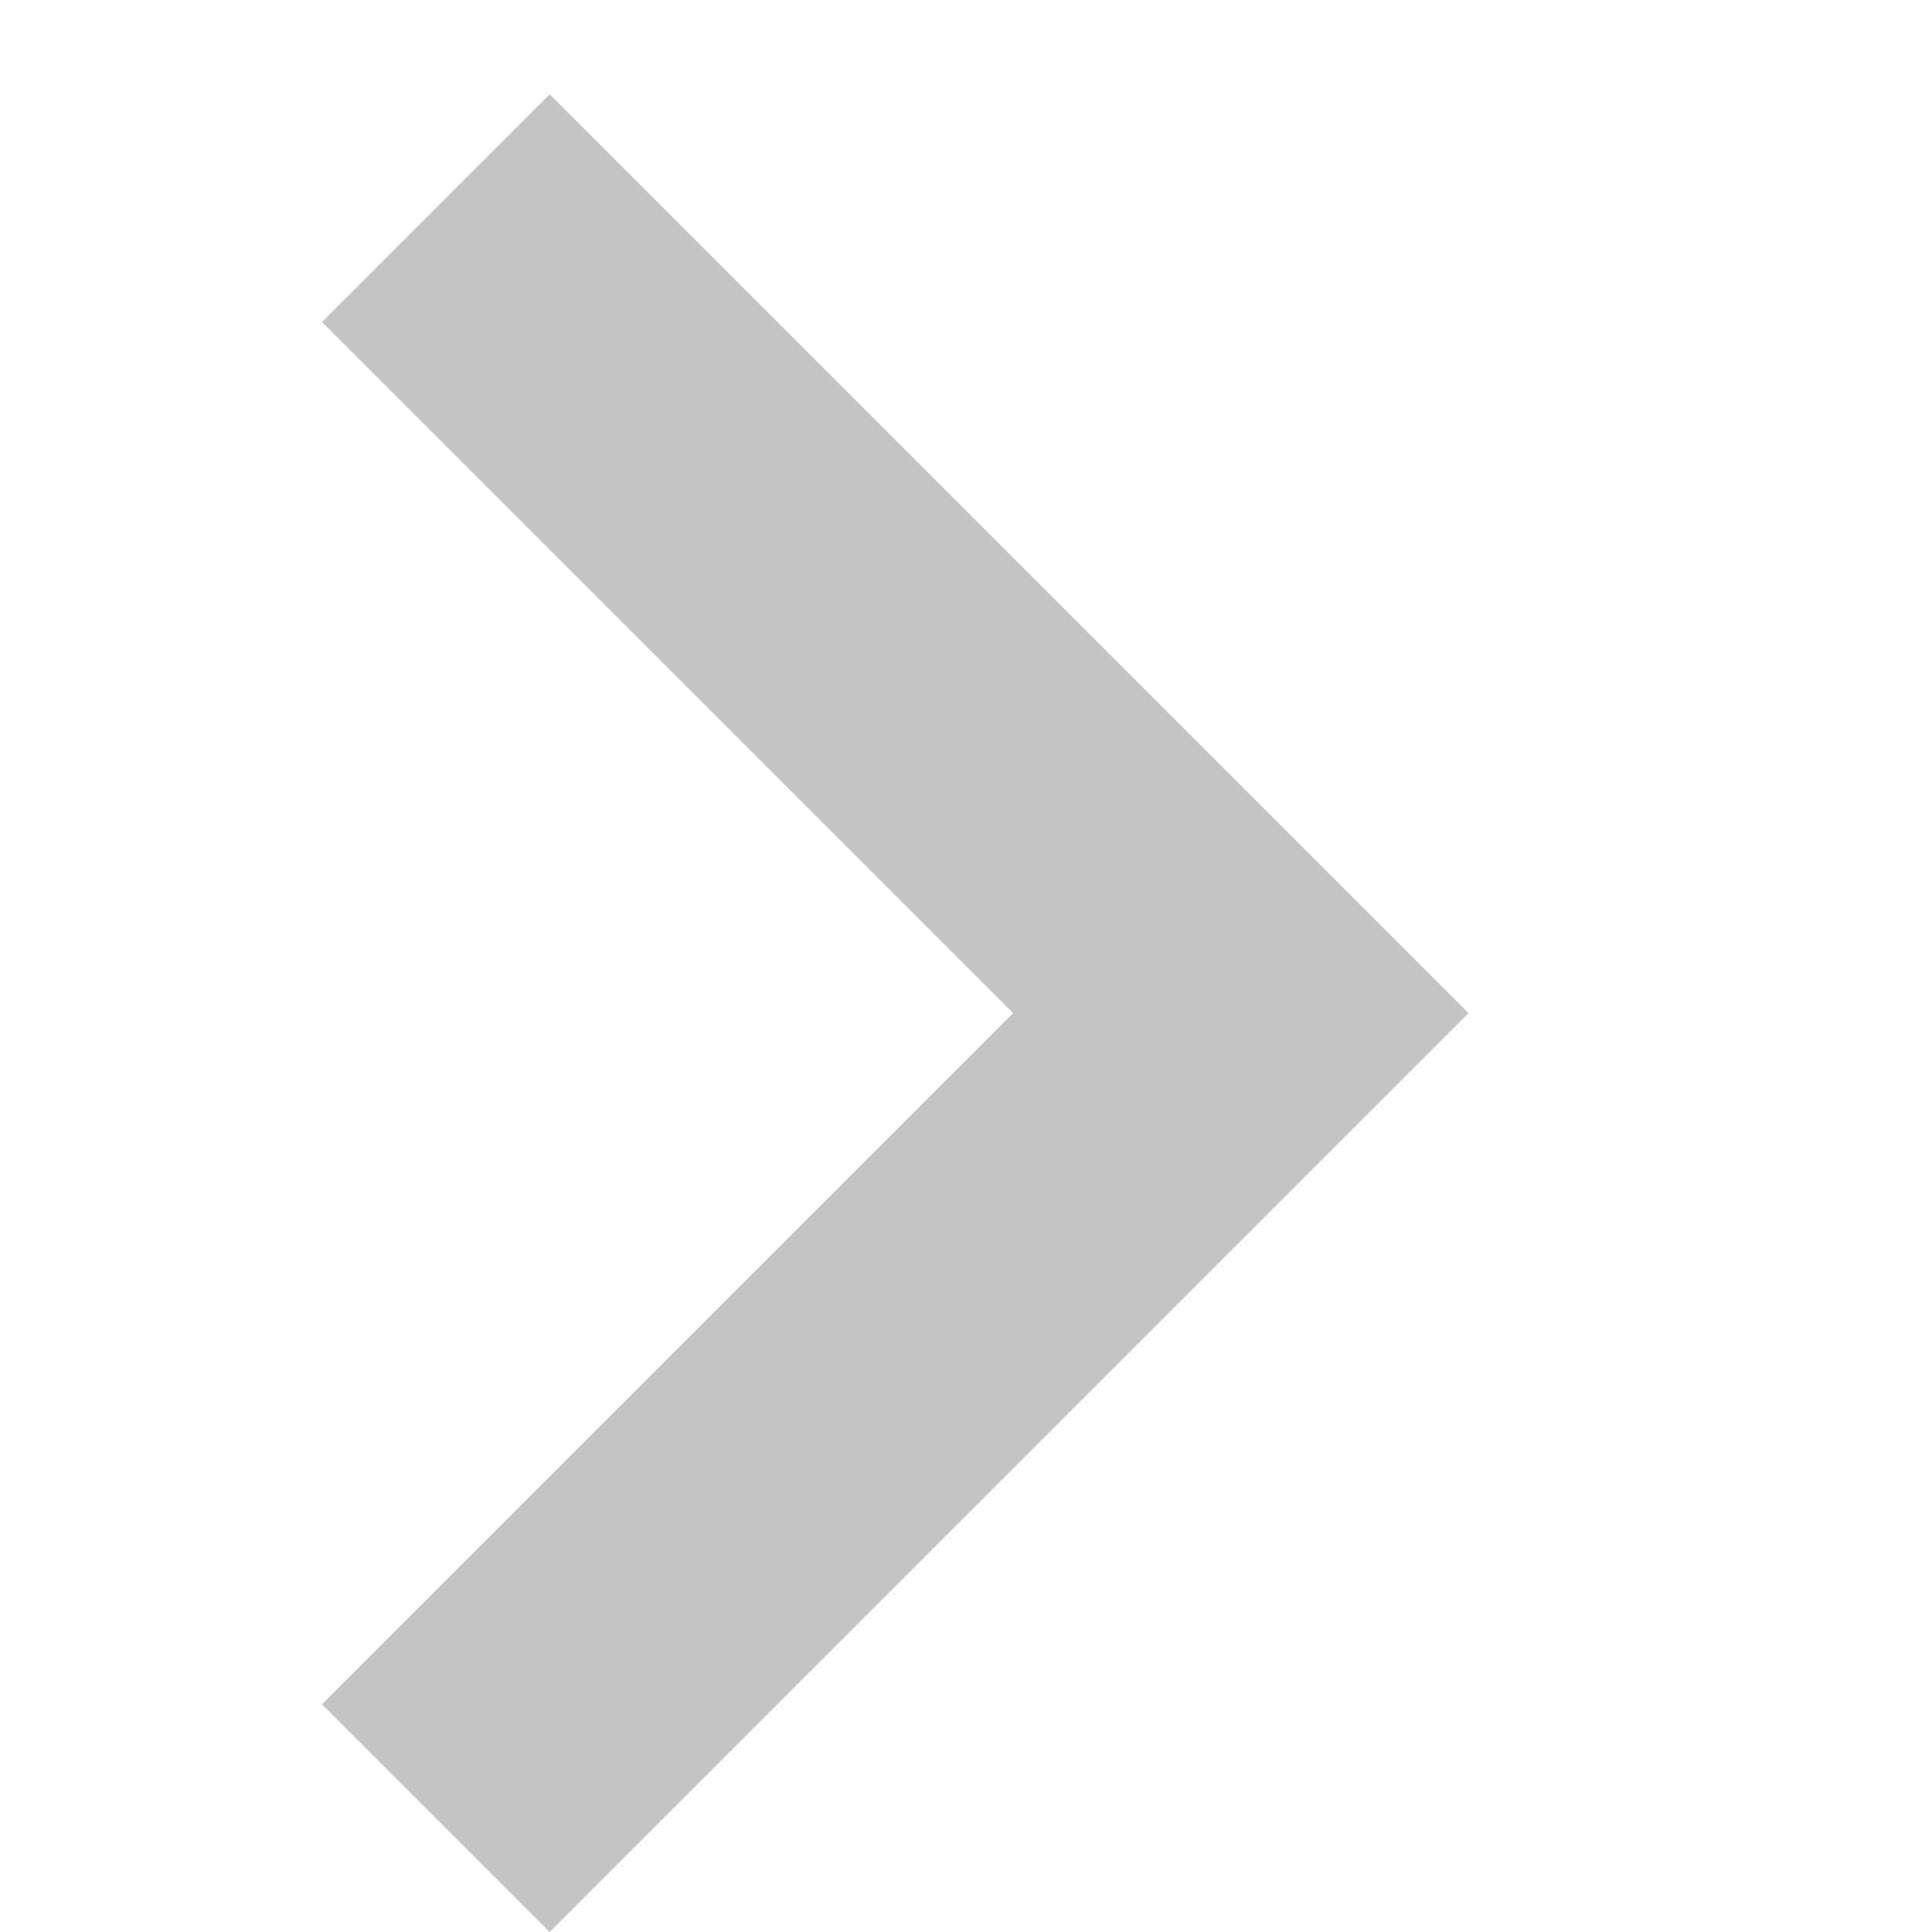 <svg width="12" height="12" viewBox="0 0 8 12" fill="none" xmlns="http://www.w3.org/2000/svg">
<path d="M8.74228e-07 2L4.293 6.293L1.23616e-07 10.586L1.414 12L7.121 6.293L1.414 0.586L8.74228e-07 2Z" fill="#C4C4C4"/>
</svg>
